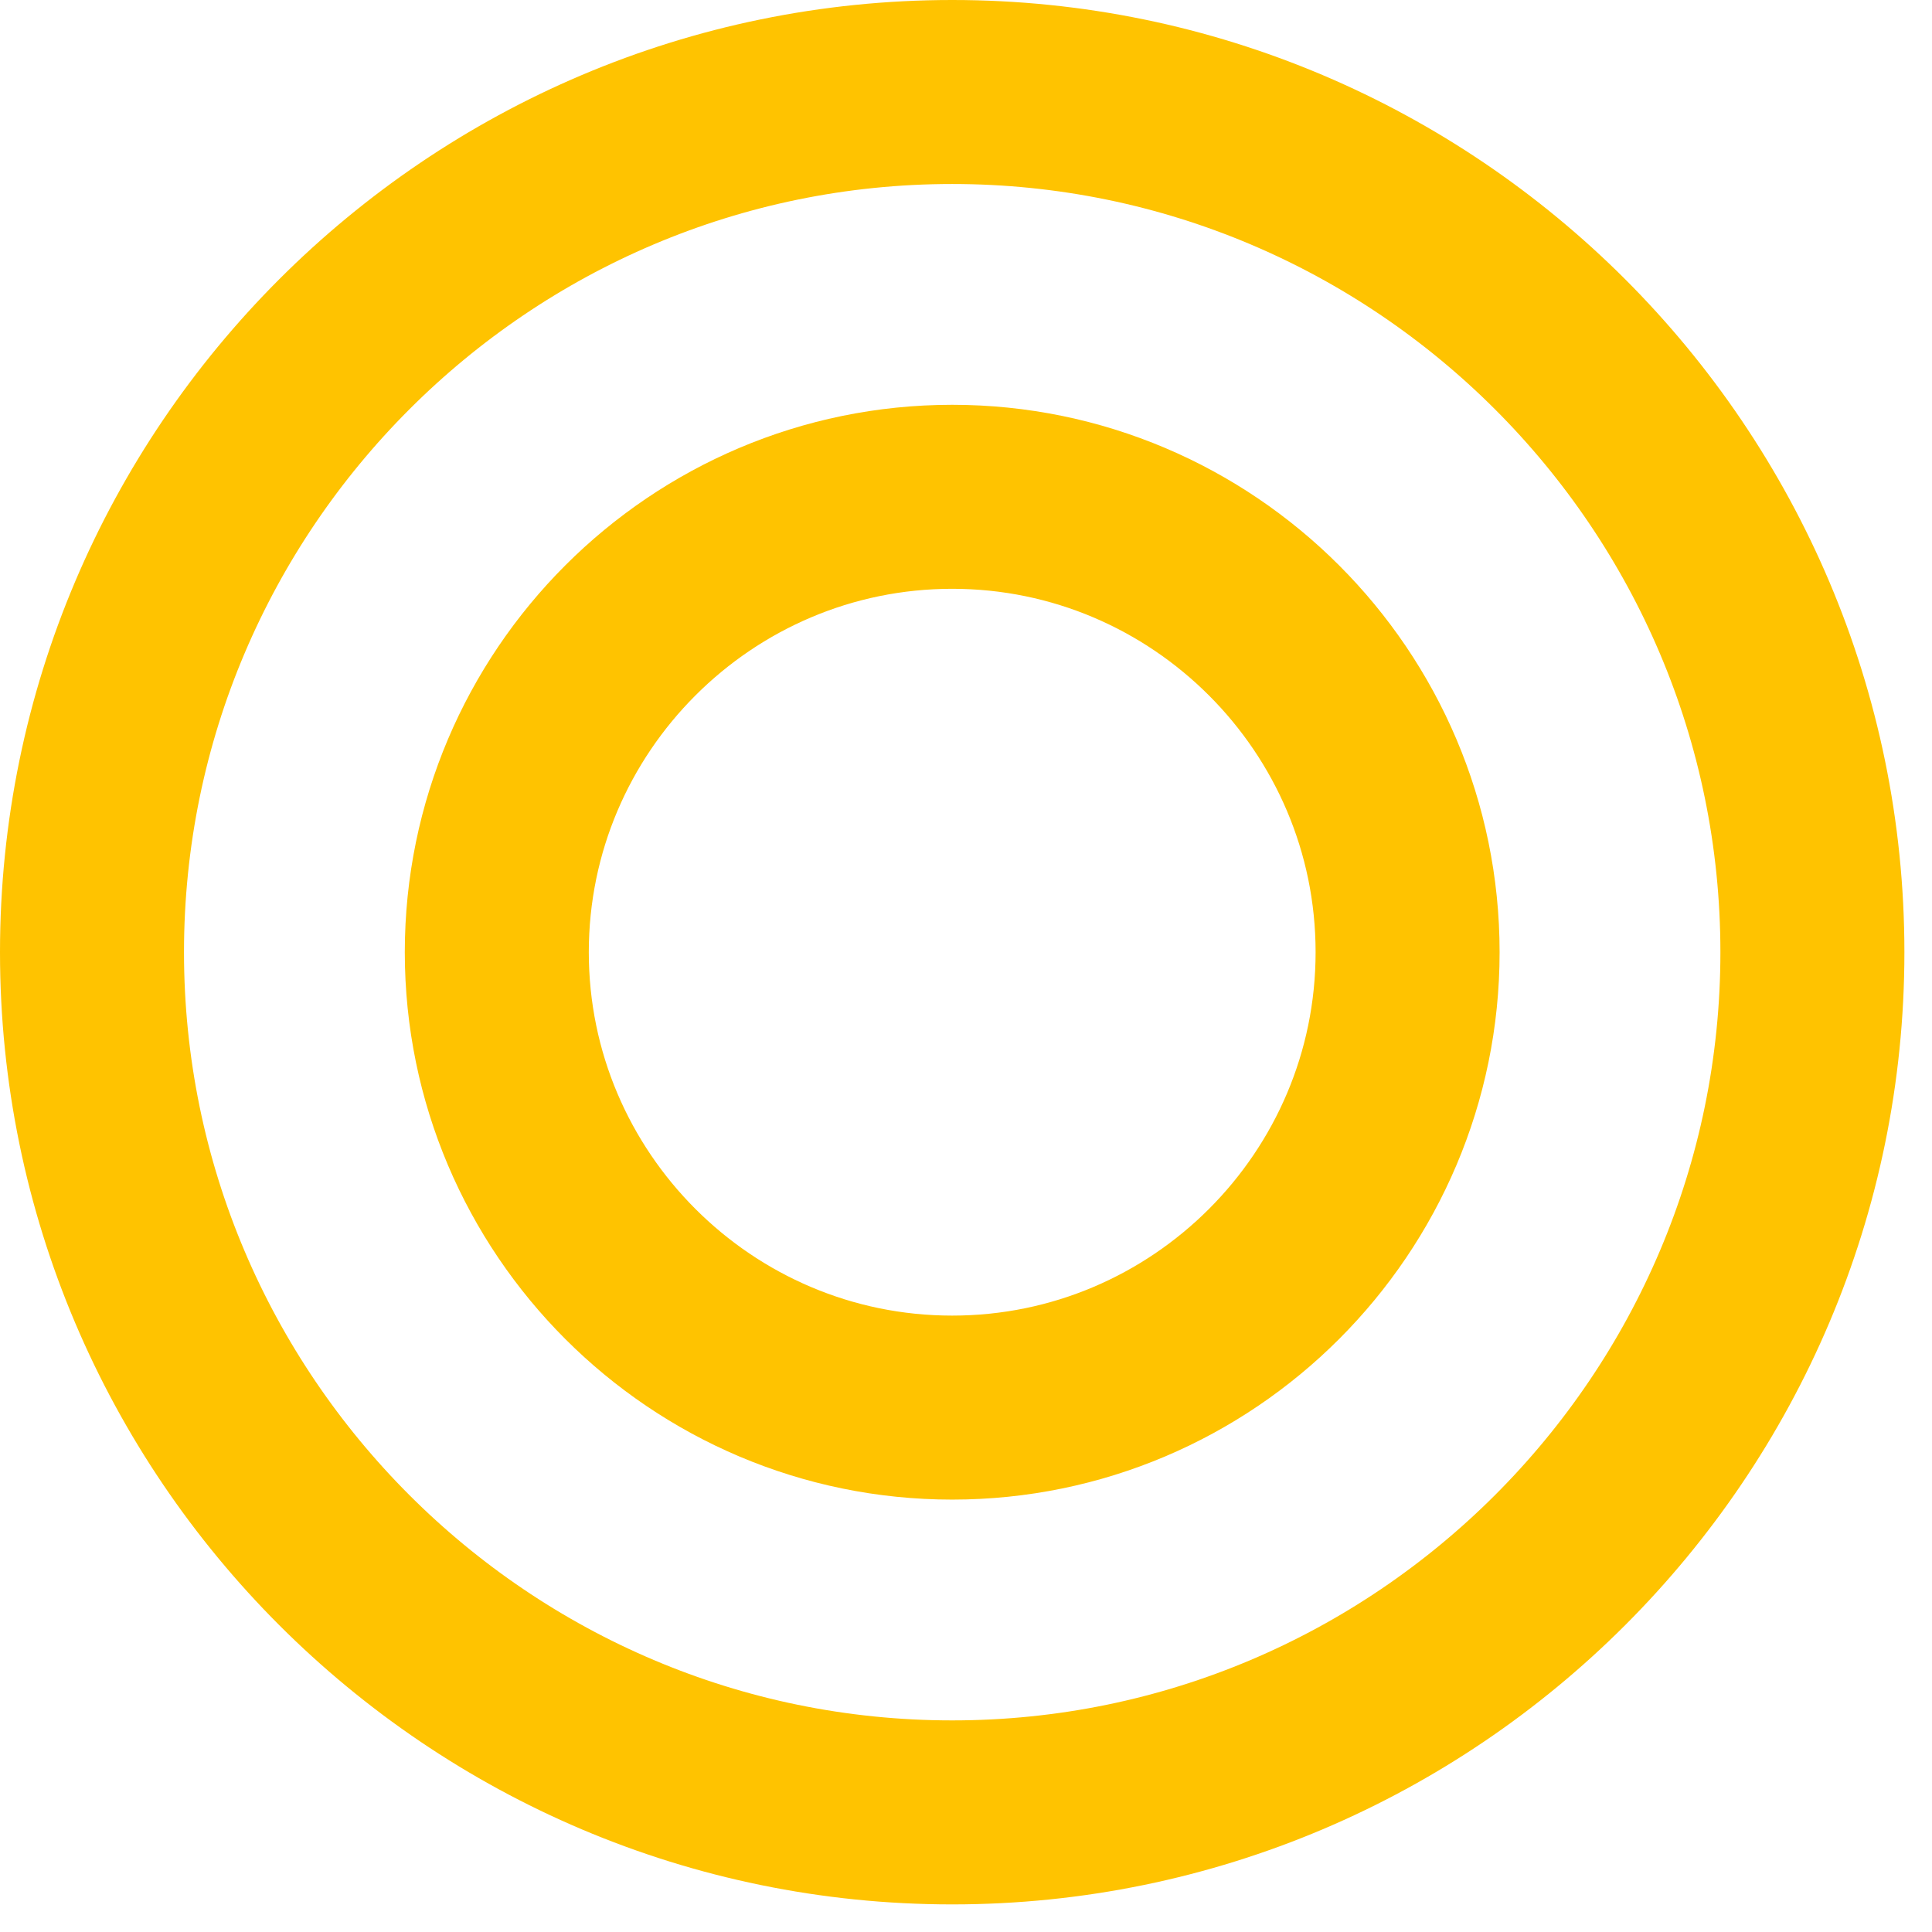 <svg width="63" height="63" viewBox="0 0 63 63" fill="none" xmlns="http://www.w3.org/2000/svg">
<path d="M31.05 59.1C15.589 59.1 3 46.511 3 31.05C3 15.589 15.589 3 31.05 3C46.511 3 59.1 15.589 59.1 31.05C59.1 46.511 46.511 59.1 31.05 59.1ZM31.05 16.2C22.866 16.2 16.2 22.866 16.2 31.05C16.2 39.234 22.866 45.9 31.05 45.9C39.234 45.9 45.9 39.234 45.9 31.05C45.9 22.866 39.234 16.2 31.05 16.2Z" stroke="#FFC300" stroke-width="6" stroke-miterlimit="10"/>
</svg>
